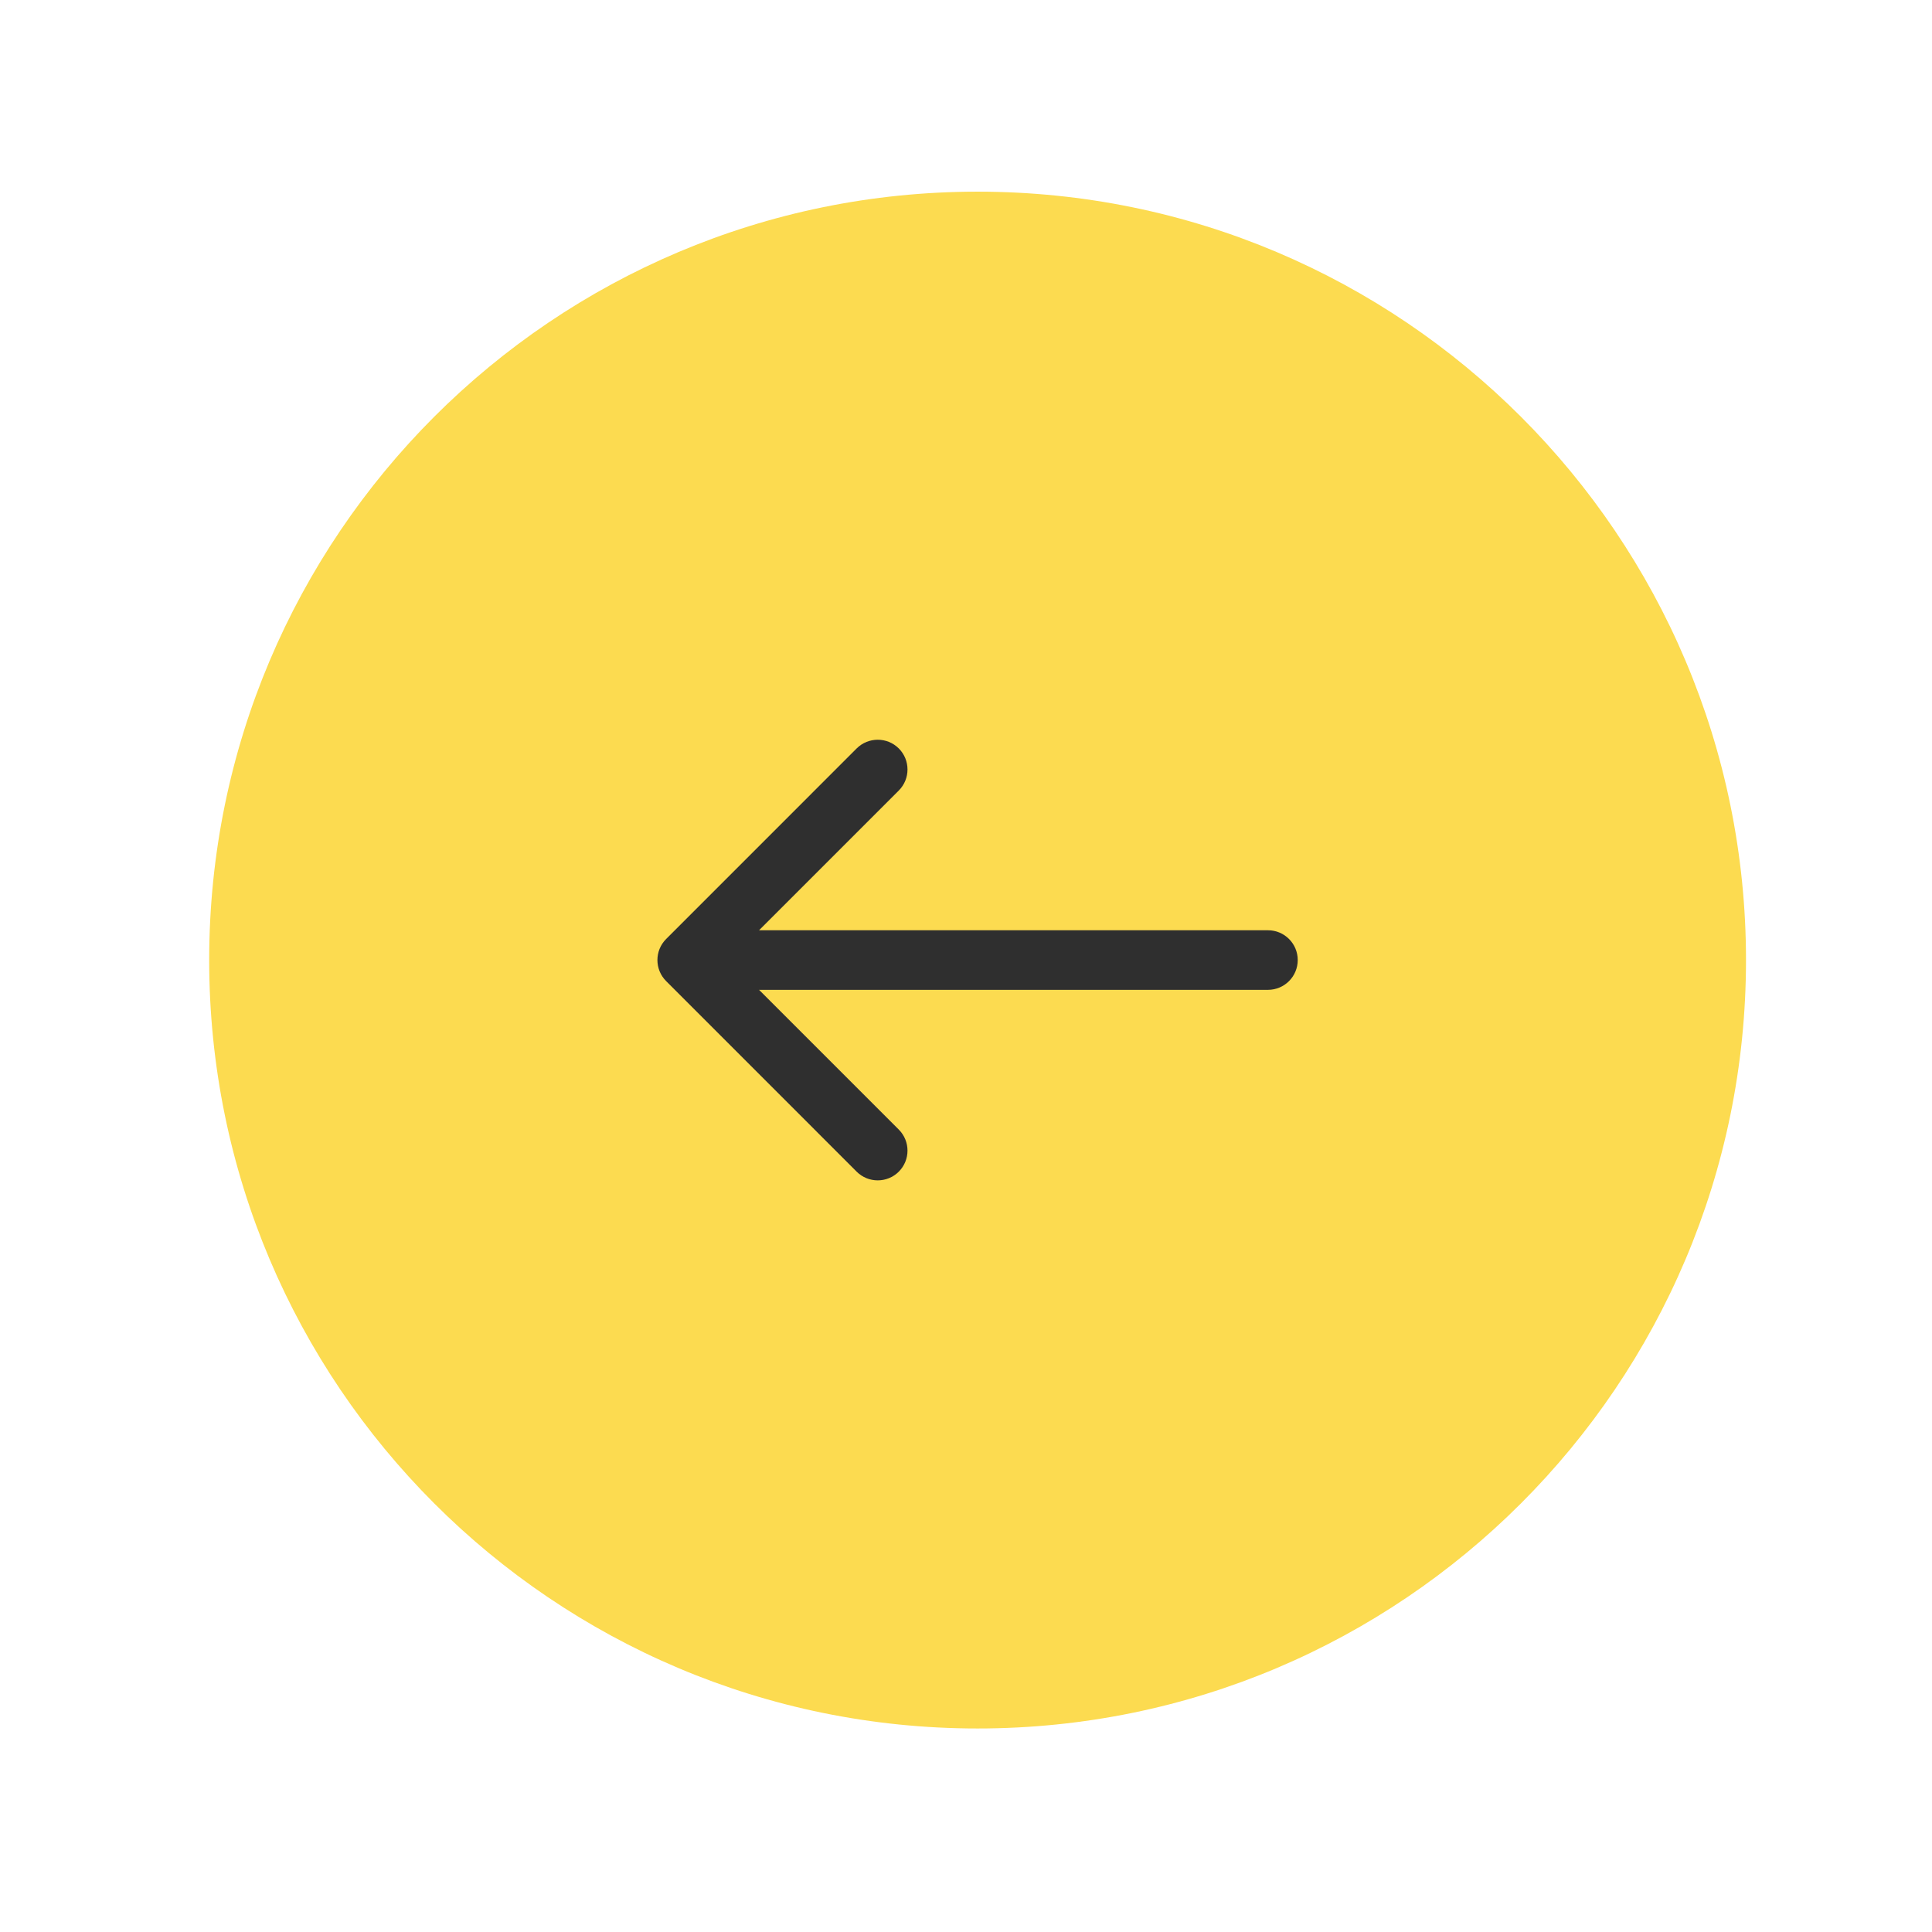 <svg width="44" height="44" viewBox="0 0 44 44" fill="none" xmlns="http://www.w3.org/2000/svg">
<g filter="url(#filter0_d)">
<g clip-path="url(#clip0)">
<path d="M22.264 0.365C12.599 0.365 4.764 8.2 4.764 17.865C4.764 27.53 12.599 35.365 22.264 35.365C31.929 35.365 39.764 27.53 39.764 17.865C39.764 8.2 31.929 0.365 22.264 0.365Z" fill="#FCDB50"/>
<path d="M15.171 18.344L19.51 22.684C19.775 22.948 20.204 22.948 20.469 22.684C20.734 22.419 20.734 21.99 20.469 21.725L17.287 18.543L28.877 18.543C29.252 18.543 29.555 18.239 29.555 17.864C29.555 17.49 29.252 17.186 28.877 17.186L17.287 17.186L20.469 14.004C20.734 13.739 20.734 13.31 20.469 13.045C20.337 12.913 20.163 12.847 19.99 12.847C19.816 12.847 19.643 12.913 19.51 13.045L15.171 17.385C14.906 17.65 14.906 18.079 15.171 18.344Z" fill="#2F2F2F"/>
</g>
</g>
<defs>
<filter id="filter0_d" x="0.764" y="0.365" width="43" height="43" filterUnits="userSpaceOnUse" color-interpolation-filters="sRGB">
<feFlood flood-opacity="0" result="BackgroundImageFix"/>
<feColorMatrix in="SourceAlpha" type="matrix" values="0 0 0 0 0 0 0 0 0 0 0 0 0 0 0 0 0 0 127 0"/>
<feOffset dy="4"/>
<feGaussianBlur stdDeviation="2"/>
<feColorMatrix type="matrix" values="0 0 0 0 0 0 0 0 0 0 0 0 0 0 0 0 0 0 0.25 0"/>
<feBlend mode="normal" in2="BackgroundImageFix" result="effect1_dropShadow"/>
<feBlend mode="normal" in="SourceGraphic" in2="effect1_dropShadow" result="shape"/>
</filter>
<clipPath id="clip0">
<rect x="39.764" y="35.365" width="35" height="35" transform="rotate(180 39.764 35.365)" fill="white"/>
</clipPath>
</defs>
</svg>

